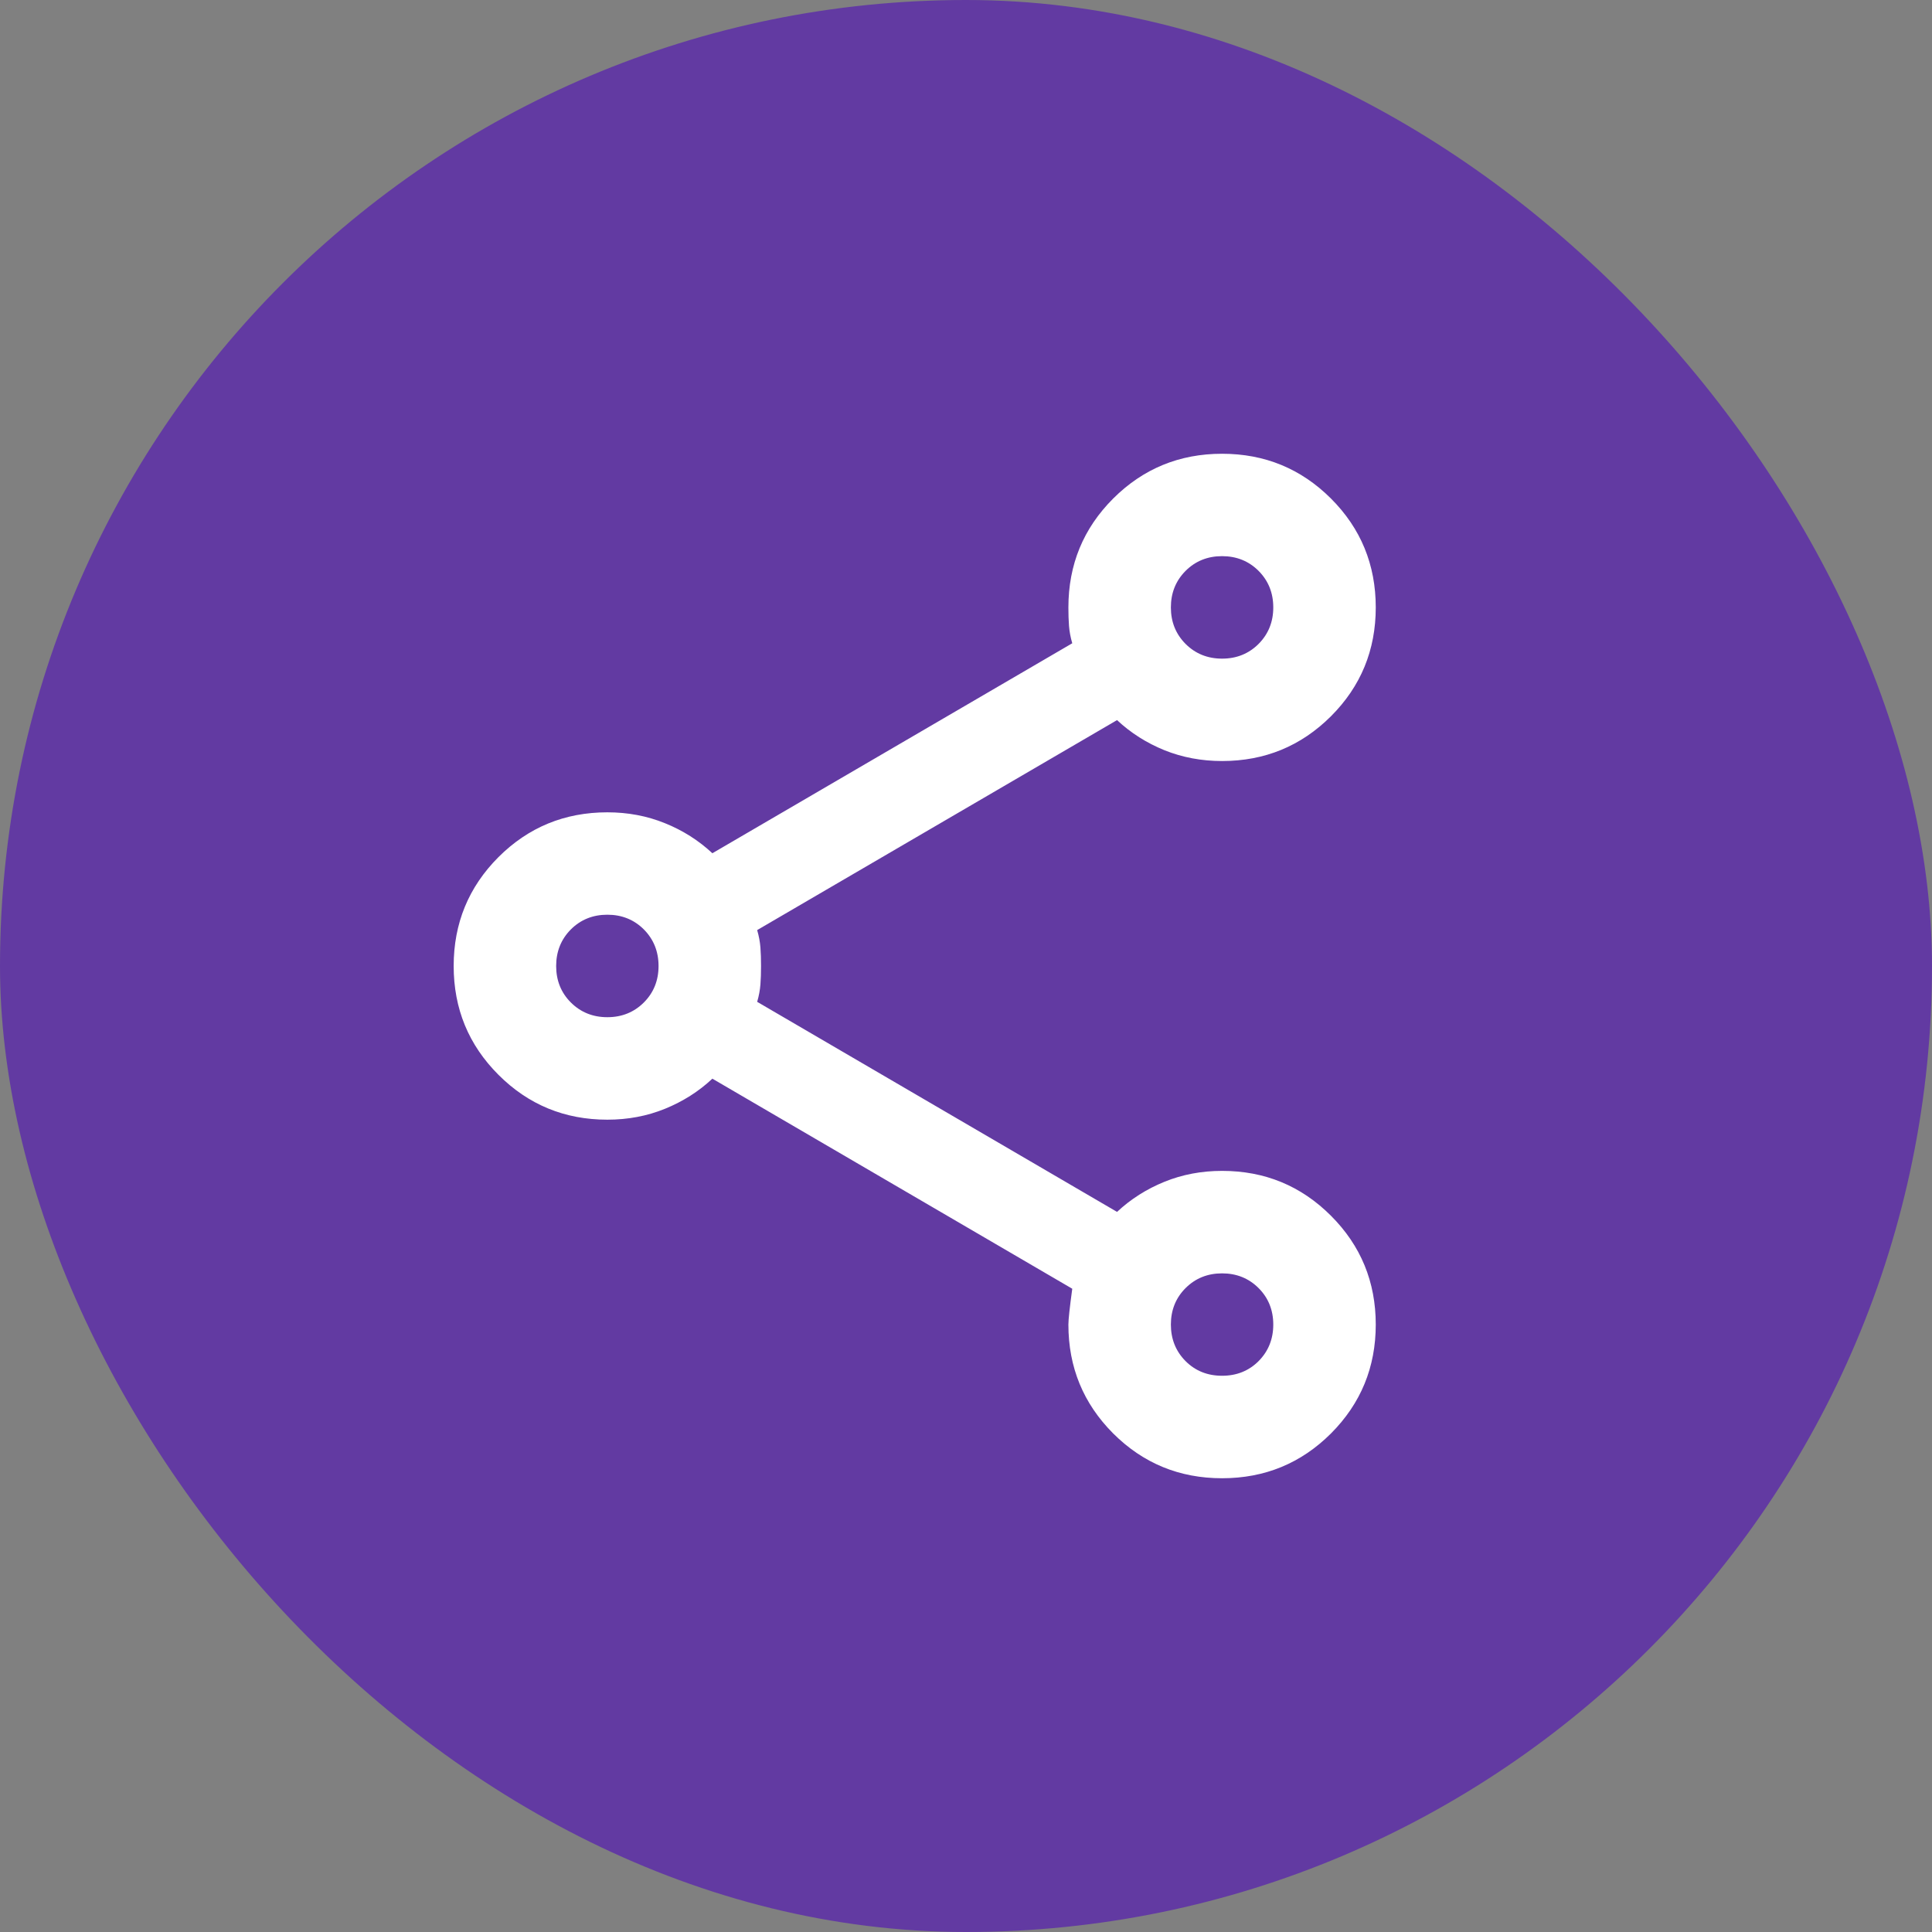 <svg width="22" height="22" viewBox="0 0 22 22" fill="none" xmlns="http://www.w3.org/2000/svg">
<rect x="0" y="0" width="22" height="22" fill="#808080" stroke="none"/>
<rect width="22" height="22" rx="11" fill="#623aa2"/>
<path d="M13.916 16.833C13.43 16.833 13.017 16.663 12.676 16.323C12.336 15.982 12.166 15.569 12.166 15.083C12.166 15.025 12.181 14.889 12.21 14.675L8.112 12.283C7.956 12.429 7.776 12.543 7.572 12.626C7.368 12.709 7.149 12.75 6.916 12.75C6.43 12.75 6.017 12.58 5.676 12.239C5.336 11.899 5.166 11.486 5.166 11C5.166 10.514 5.336 10.101 5.676 9.76C6.017 9.42 6.43 9.25 6.916 9.25C7.149 9.25 7.368 9.291 7.572 9.374C7.776 9.456 7.956 9.571 8.112 9.716L12.21 7.325C12.19 7.257 12.178 7.191 12.173 7.128C12.168 7.065 12.166 6.994 12.166 6.917C12.166 6.43 12.336 6.017 12.676 5.677C13.017 5.337 13.43 5.167 13.916 5.167C14.402 5.167 14.815 5.337 15.156 5.677C15.496 6.017 15.666 6.43 15.666 6.917C15.666 7.403 15.496 7.816 15.156 8.156C14.815 8.496 14.402 8.666 13.916 8.666C13.683 8.666 13.464 8.625 13.26 8.543C13.056 8.46 12.876 8.346 12.72 8.2L8.622 10.591C8.642 10.66 8.654 10.725 8.659 10.788C8.664 10.852 8.666 10.922 8.666 11C8.666 11.078 8.664 11.148 8.659 11.211C8.654 11.274 8.642 11.34 8.622 11.408L12.72 13.8C12.876 13.654 13.056 13.54 13.26 13.457C13.464 13.374 13.683 13.333 13.916 13.333C14.402 13.333 14.815 13.503 15.156 13.844C15.496 14.184 15.666 14.597 15.666 15.083C15.666 15.569 15.496 15.982 15.156 16.323C14.815 16.663 14.402 16.833 13.916 16.833ZM13.916 15.666C14.081 15.666 14.22 15.611 14.332 15.499C14.443 15.387 14.499 15.248 14.499 15.083C14.499 14.918 14.443 14.779 14.332 14.668C14.22 14.556 14.081 14.5 13.916 14.5C13.751 14.5 13.612 14.556 13.5 14.668C13.389 14.779 13.333 14.918 13.333 15.083C13.333 15.248 13.389 15.387 13.5 15.499C13.612 15.611 13.751 15.666 13.916 15.666ZM6.916 11.583C7.081 11.583 7.22 11.527 7.332 11.415C7.443 11.304 7.499 11.165 7.499 11C7.499 10.835 7.443 10.696 7.332 10.584C7.22 10.472 7.081 10.416 6.916 10.416C6.751 10.416 6.612 10.472 6.5 10.584C6.389 10.696 6.333 10.835 6.333 11C6.333 11.165 6.389 11.304 6.5 11.415C6.612 11.527 6.751 11.583 6.916 11.583ZM13.916 7.5C14.081 7.5 14.22 7.444 14.332 7.332C14.443 7.22 14.499 7.082 14.499 6.917C14.499 6.751 14.443 6.613 14.332 6.501C14.22 6.389 14.081 6.333 13.916 6.333C13.751 6.333 13.612 6.389 13.5 6.501C13.389 6.613 13.333 6.751 13.333 6.917C13.333 7.082 13.389 7.22 13.5 7.332C13.612 7.444 13.751 7.5 13.916 7.5Z" fill="white"/>
</svg>
